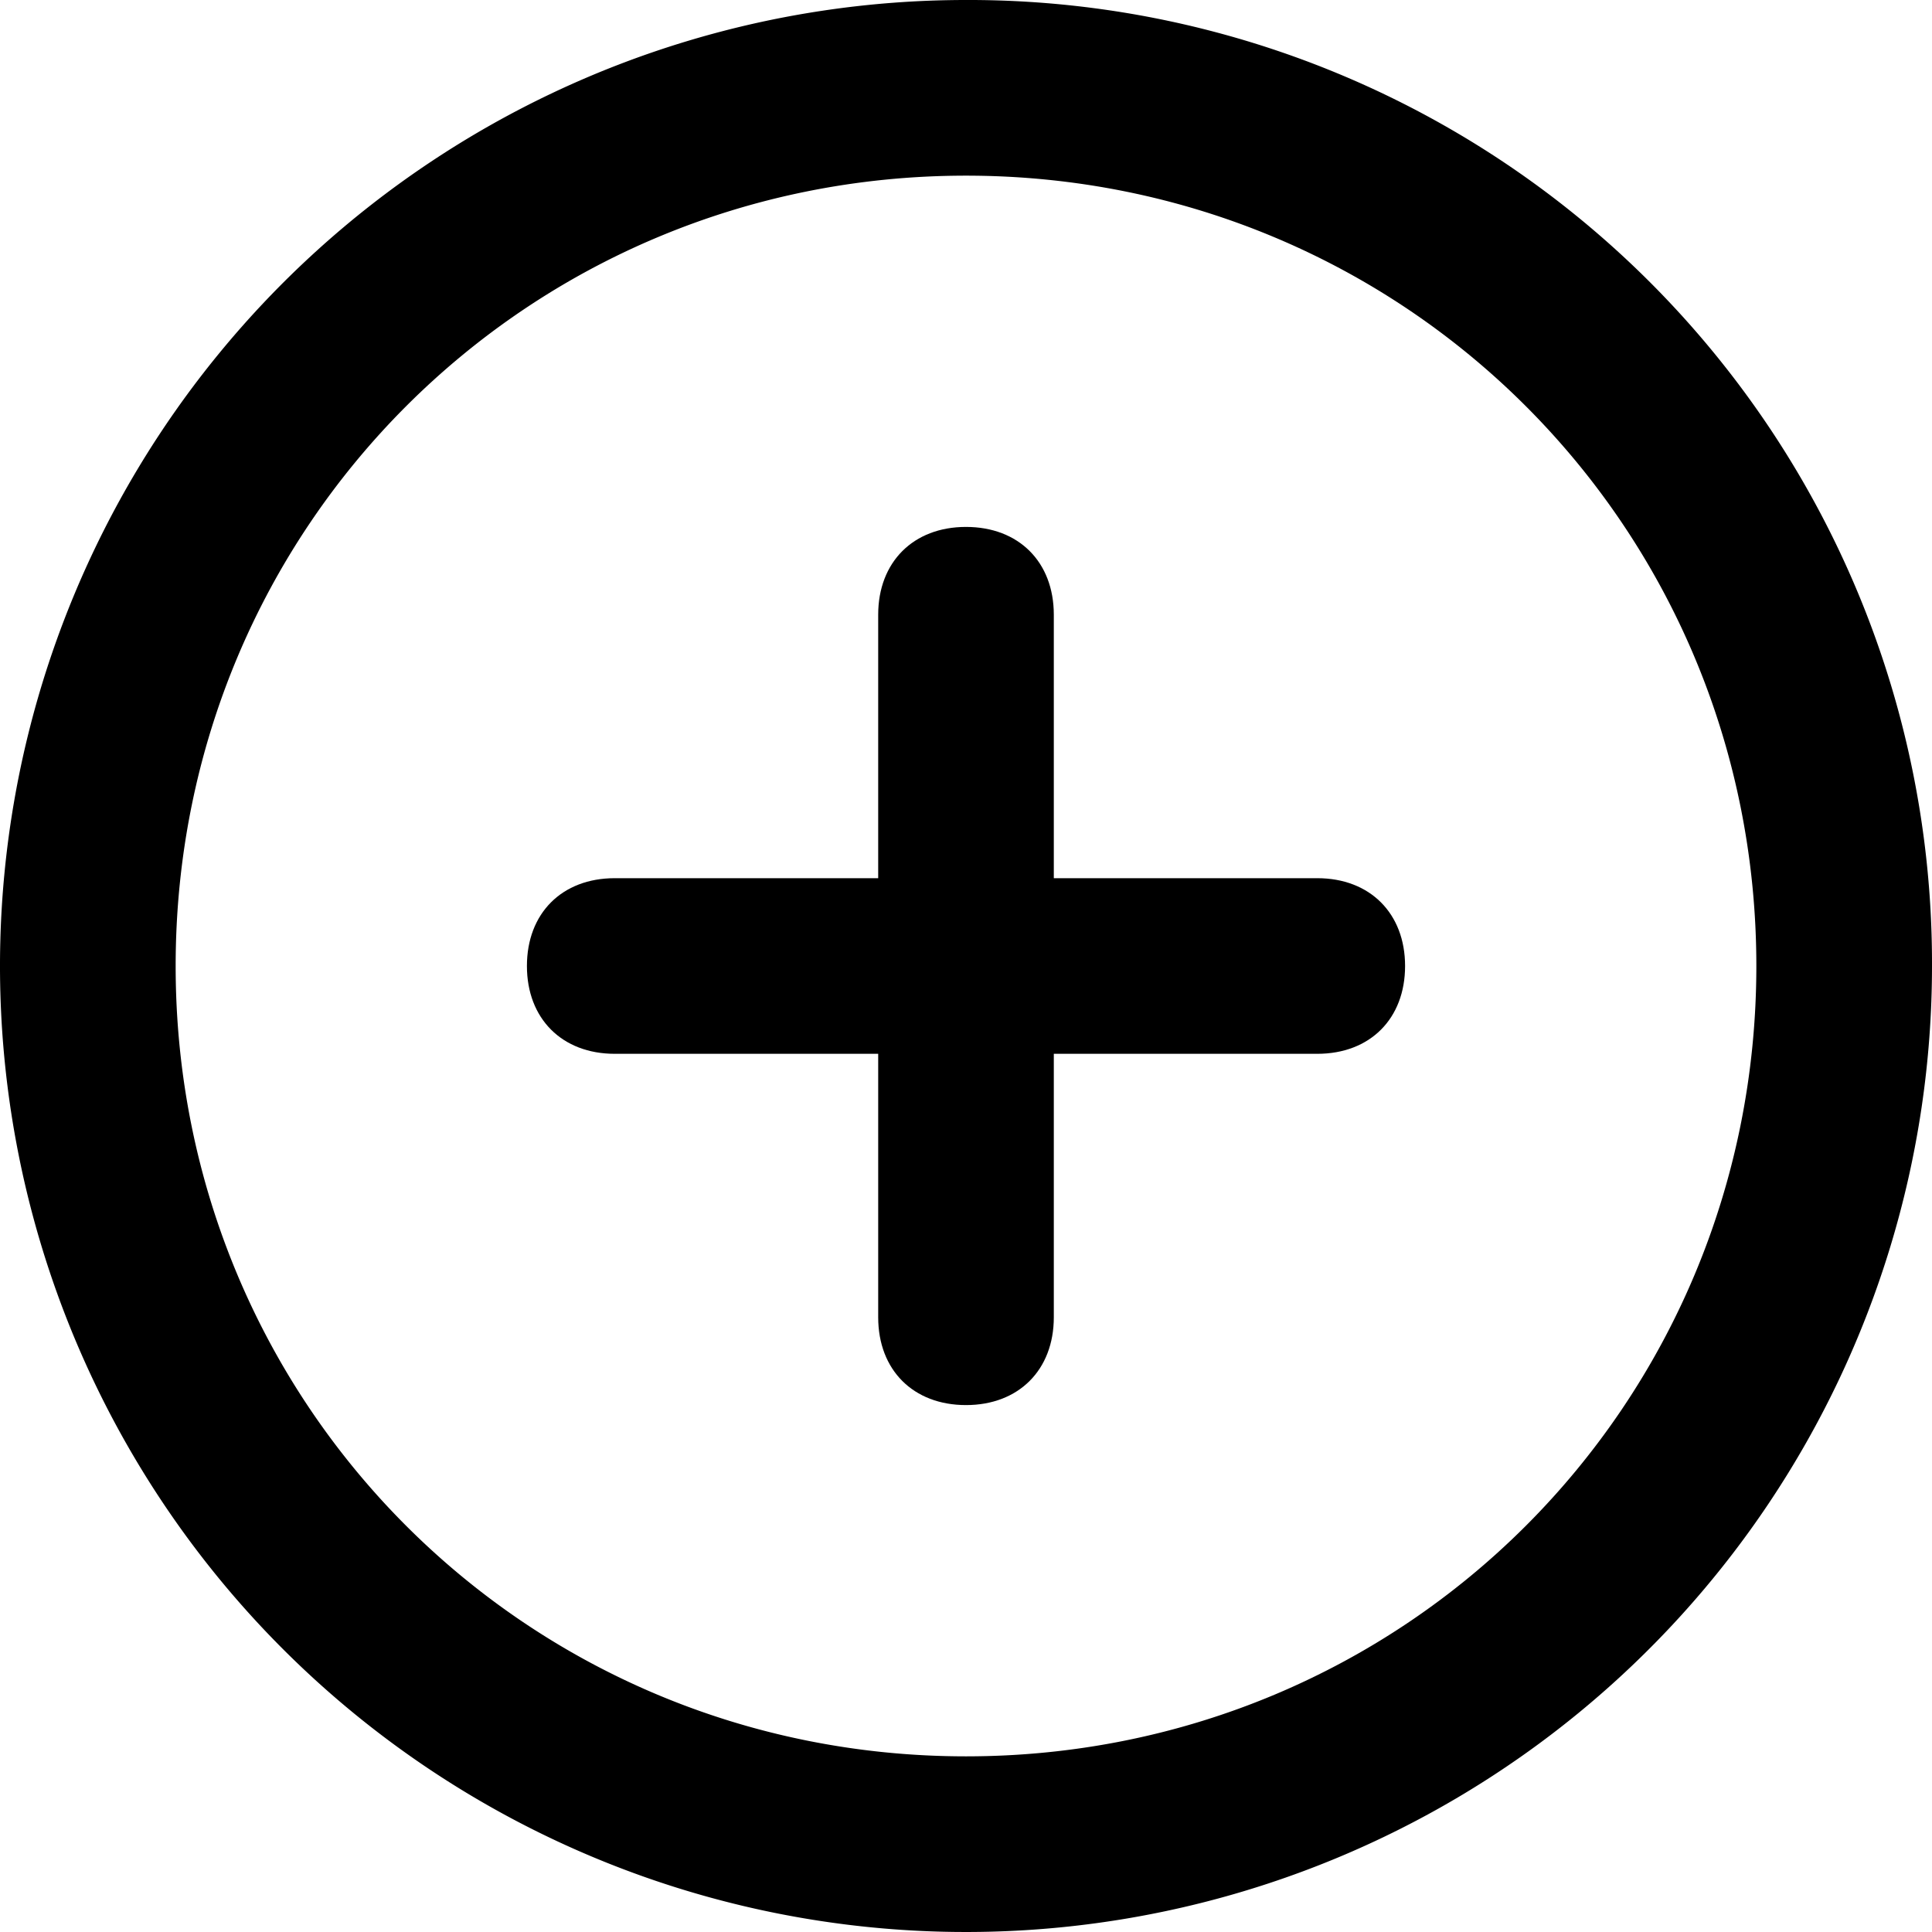 <svg xmlns="http://www.w3.org/2000/svg" width="512" height="512" viewBox="0 0 512 512">
  <title>add</title>
  <g>
    <path d="M256,0A256,256,0,1,0,512,256,255.26,255.26,0,0,0,256,0Zm0,465.45C139.64,465.45,46.55,372.36,46.55,256S139.64,46.55,256,46.55,465.45,139.64,465.45,256,372.36,465.45,256,465.45Z"/>
    <path d="M349.09,232.73H279.27V162.91c0-14-9.31-23.27-23.27-23.27s-23.27,9.31-23.27,23.27v69.82H162.91c-14,0-23.27,9.31-23.27,23.27s9.31,23.27,23.27,23.27h69.82v69.82c0,14,9.31,23.27,23.27,23.27s23.27-9.31,23.27-23.27V279.27h69.82c14,0,23.27-9.31,23.27-23.27S363.05,232.73,349.09,232.73Z"/>
  </g>
</svg>
